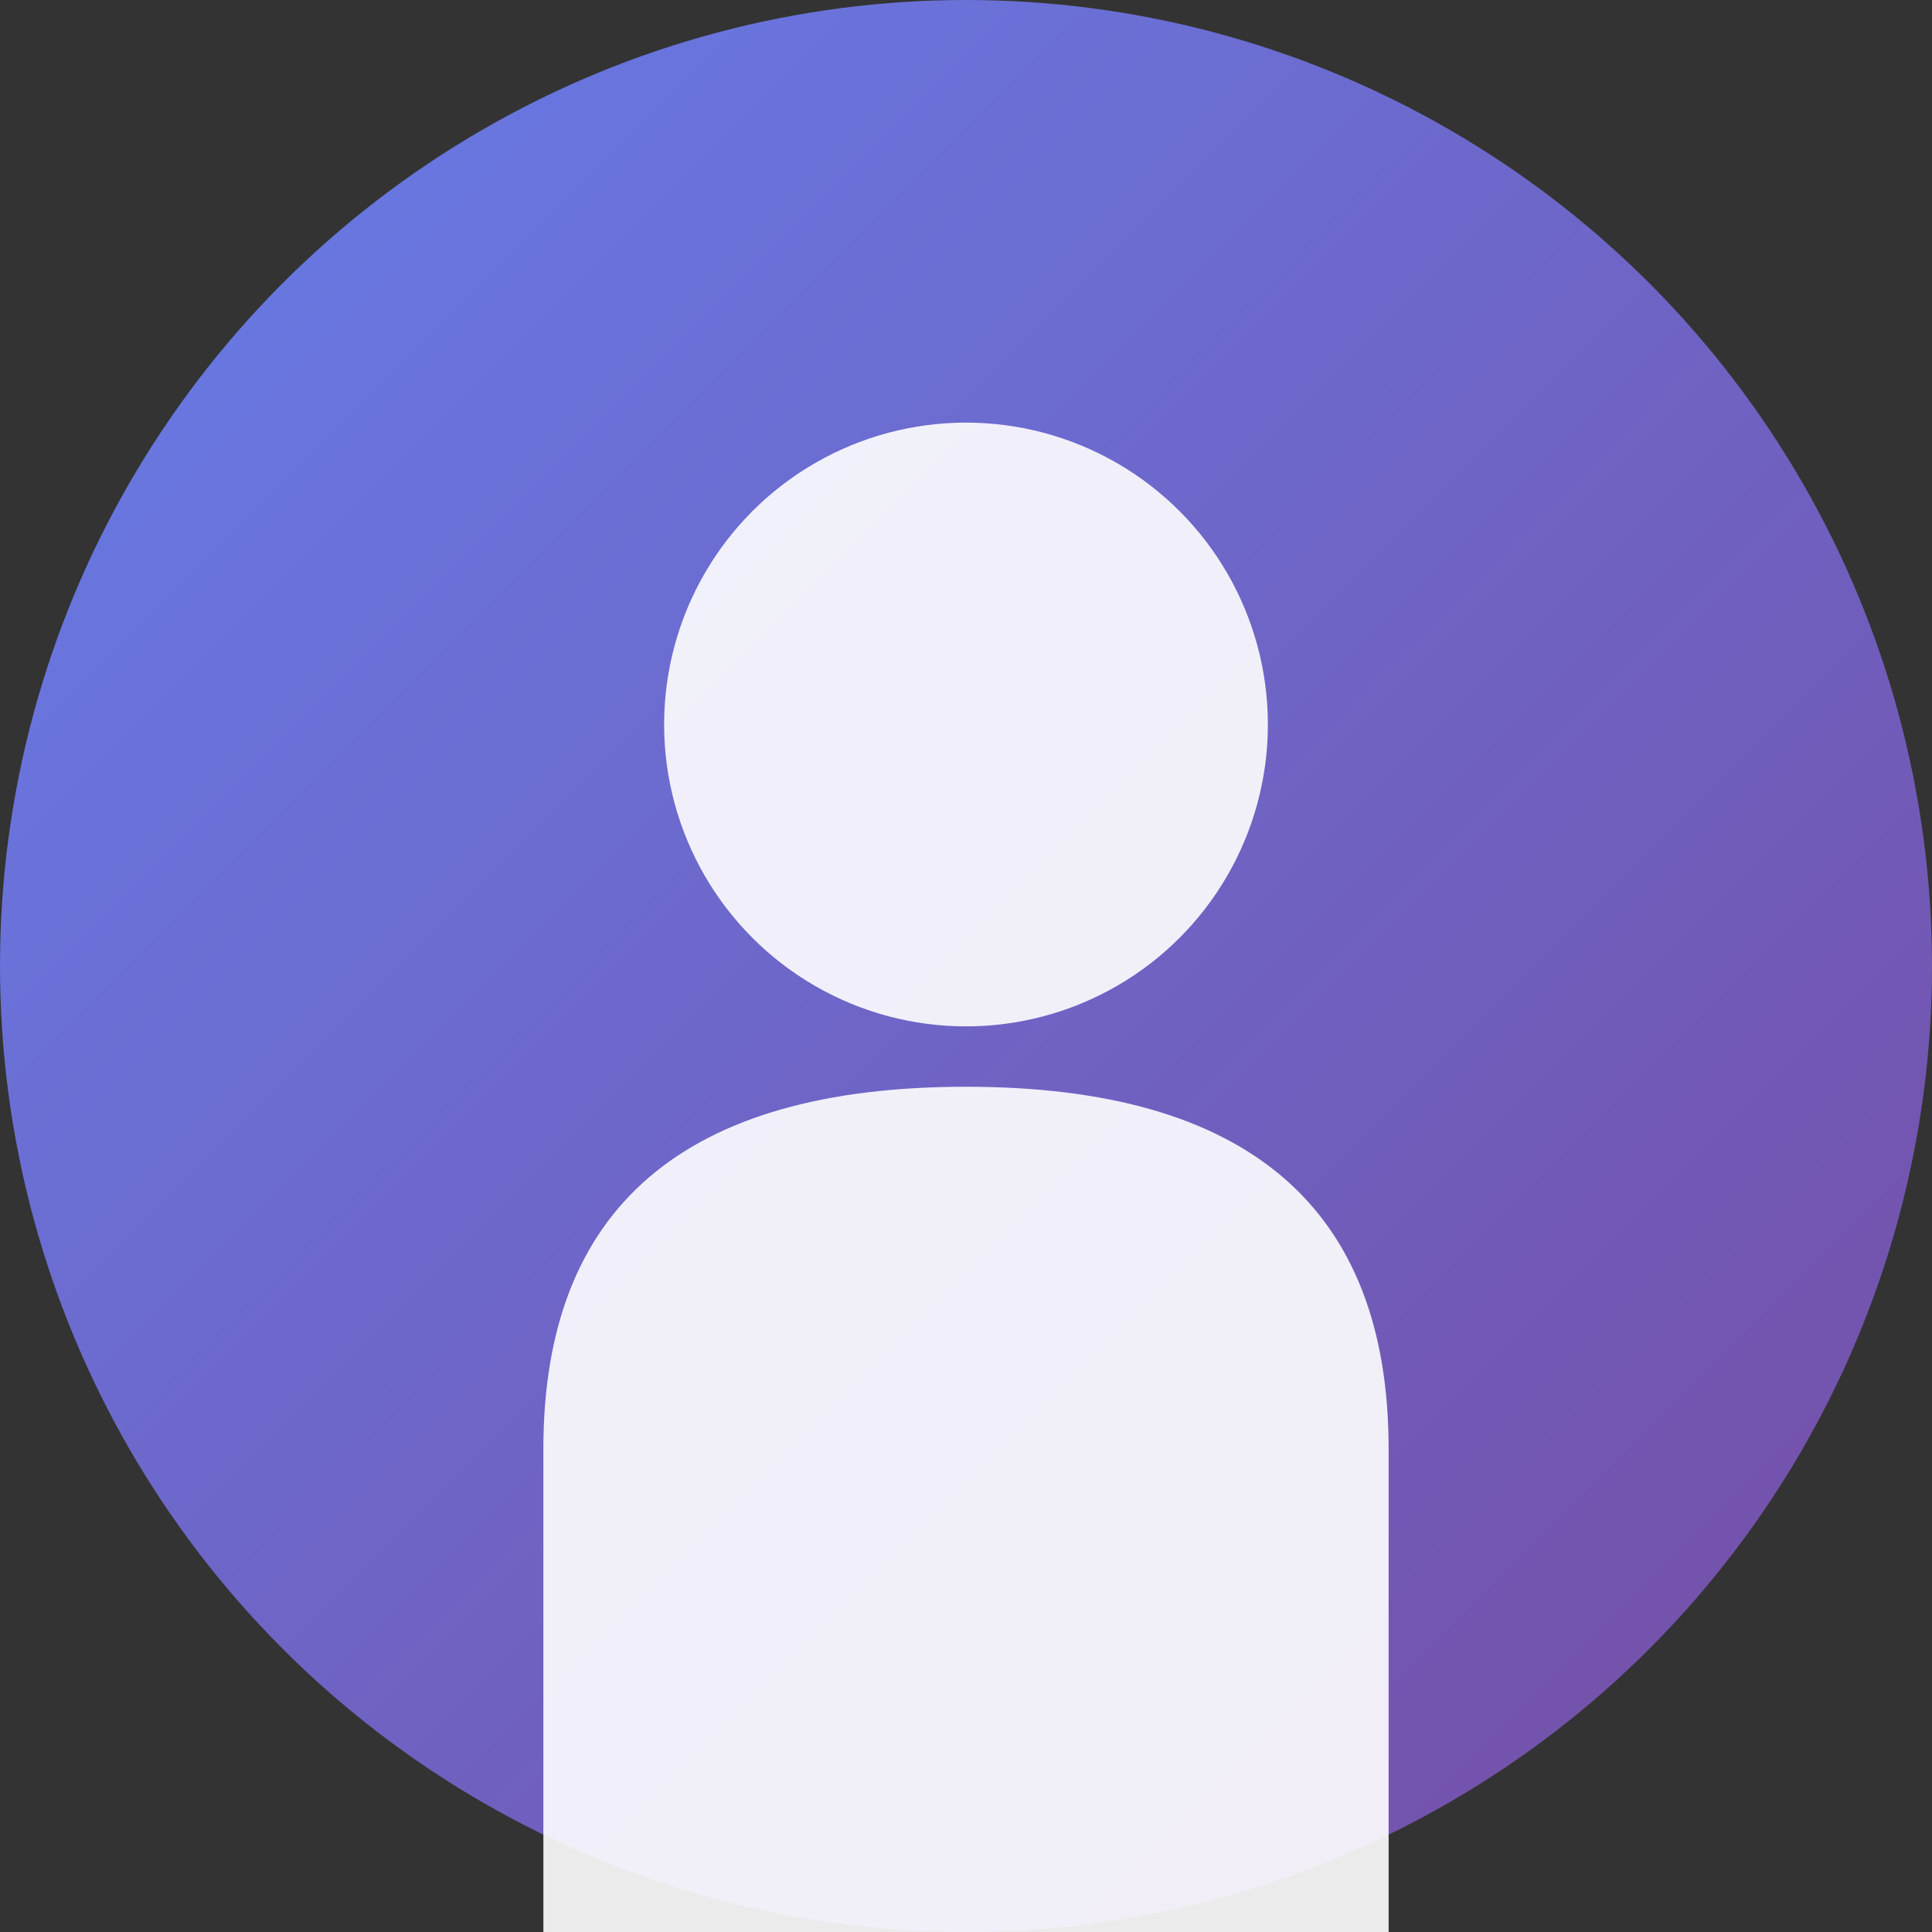 <svg xmlns="http://www.w3.org/2000/svg" width="64" height="64" viewBox="0 0 64 64">
  <rect x="0" y="0" width="64" height="64" fill="#333333" stroke="none"/>
  <defs>
    <linearGradient id="avatarGradient" x1="0%" y1="0%" x2="100%" y2="100%">
      <stop offset="0%" style="stop-color:#667eea;stop-opacity:1" />
      <stop offset="100%" style="stop-color:#764ba2;stop-opacity:1" />
    </linearGradient>
  </defs>
  <!-- Background circle -->
  <circle cx="32" cy="32" r="32" fill="url(#avatarGradient)"/>
  <!-- Head circle -->
  <circle cx="32" cy="24" r="10" fill="white" opacity="0.9"/>
  <!-- Body shape -->
  <path d="M 18 48 Q 18 36 32 36 Q 46 36 46 48 L 46 64 L 18 64 Z" fill="white" opacity="0.9"/>
</svg>